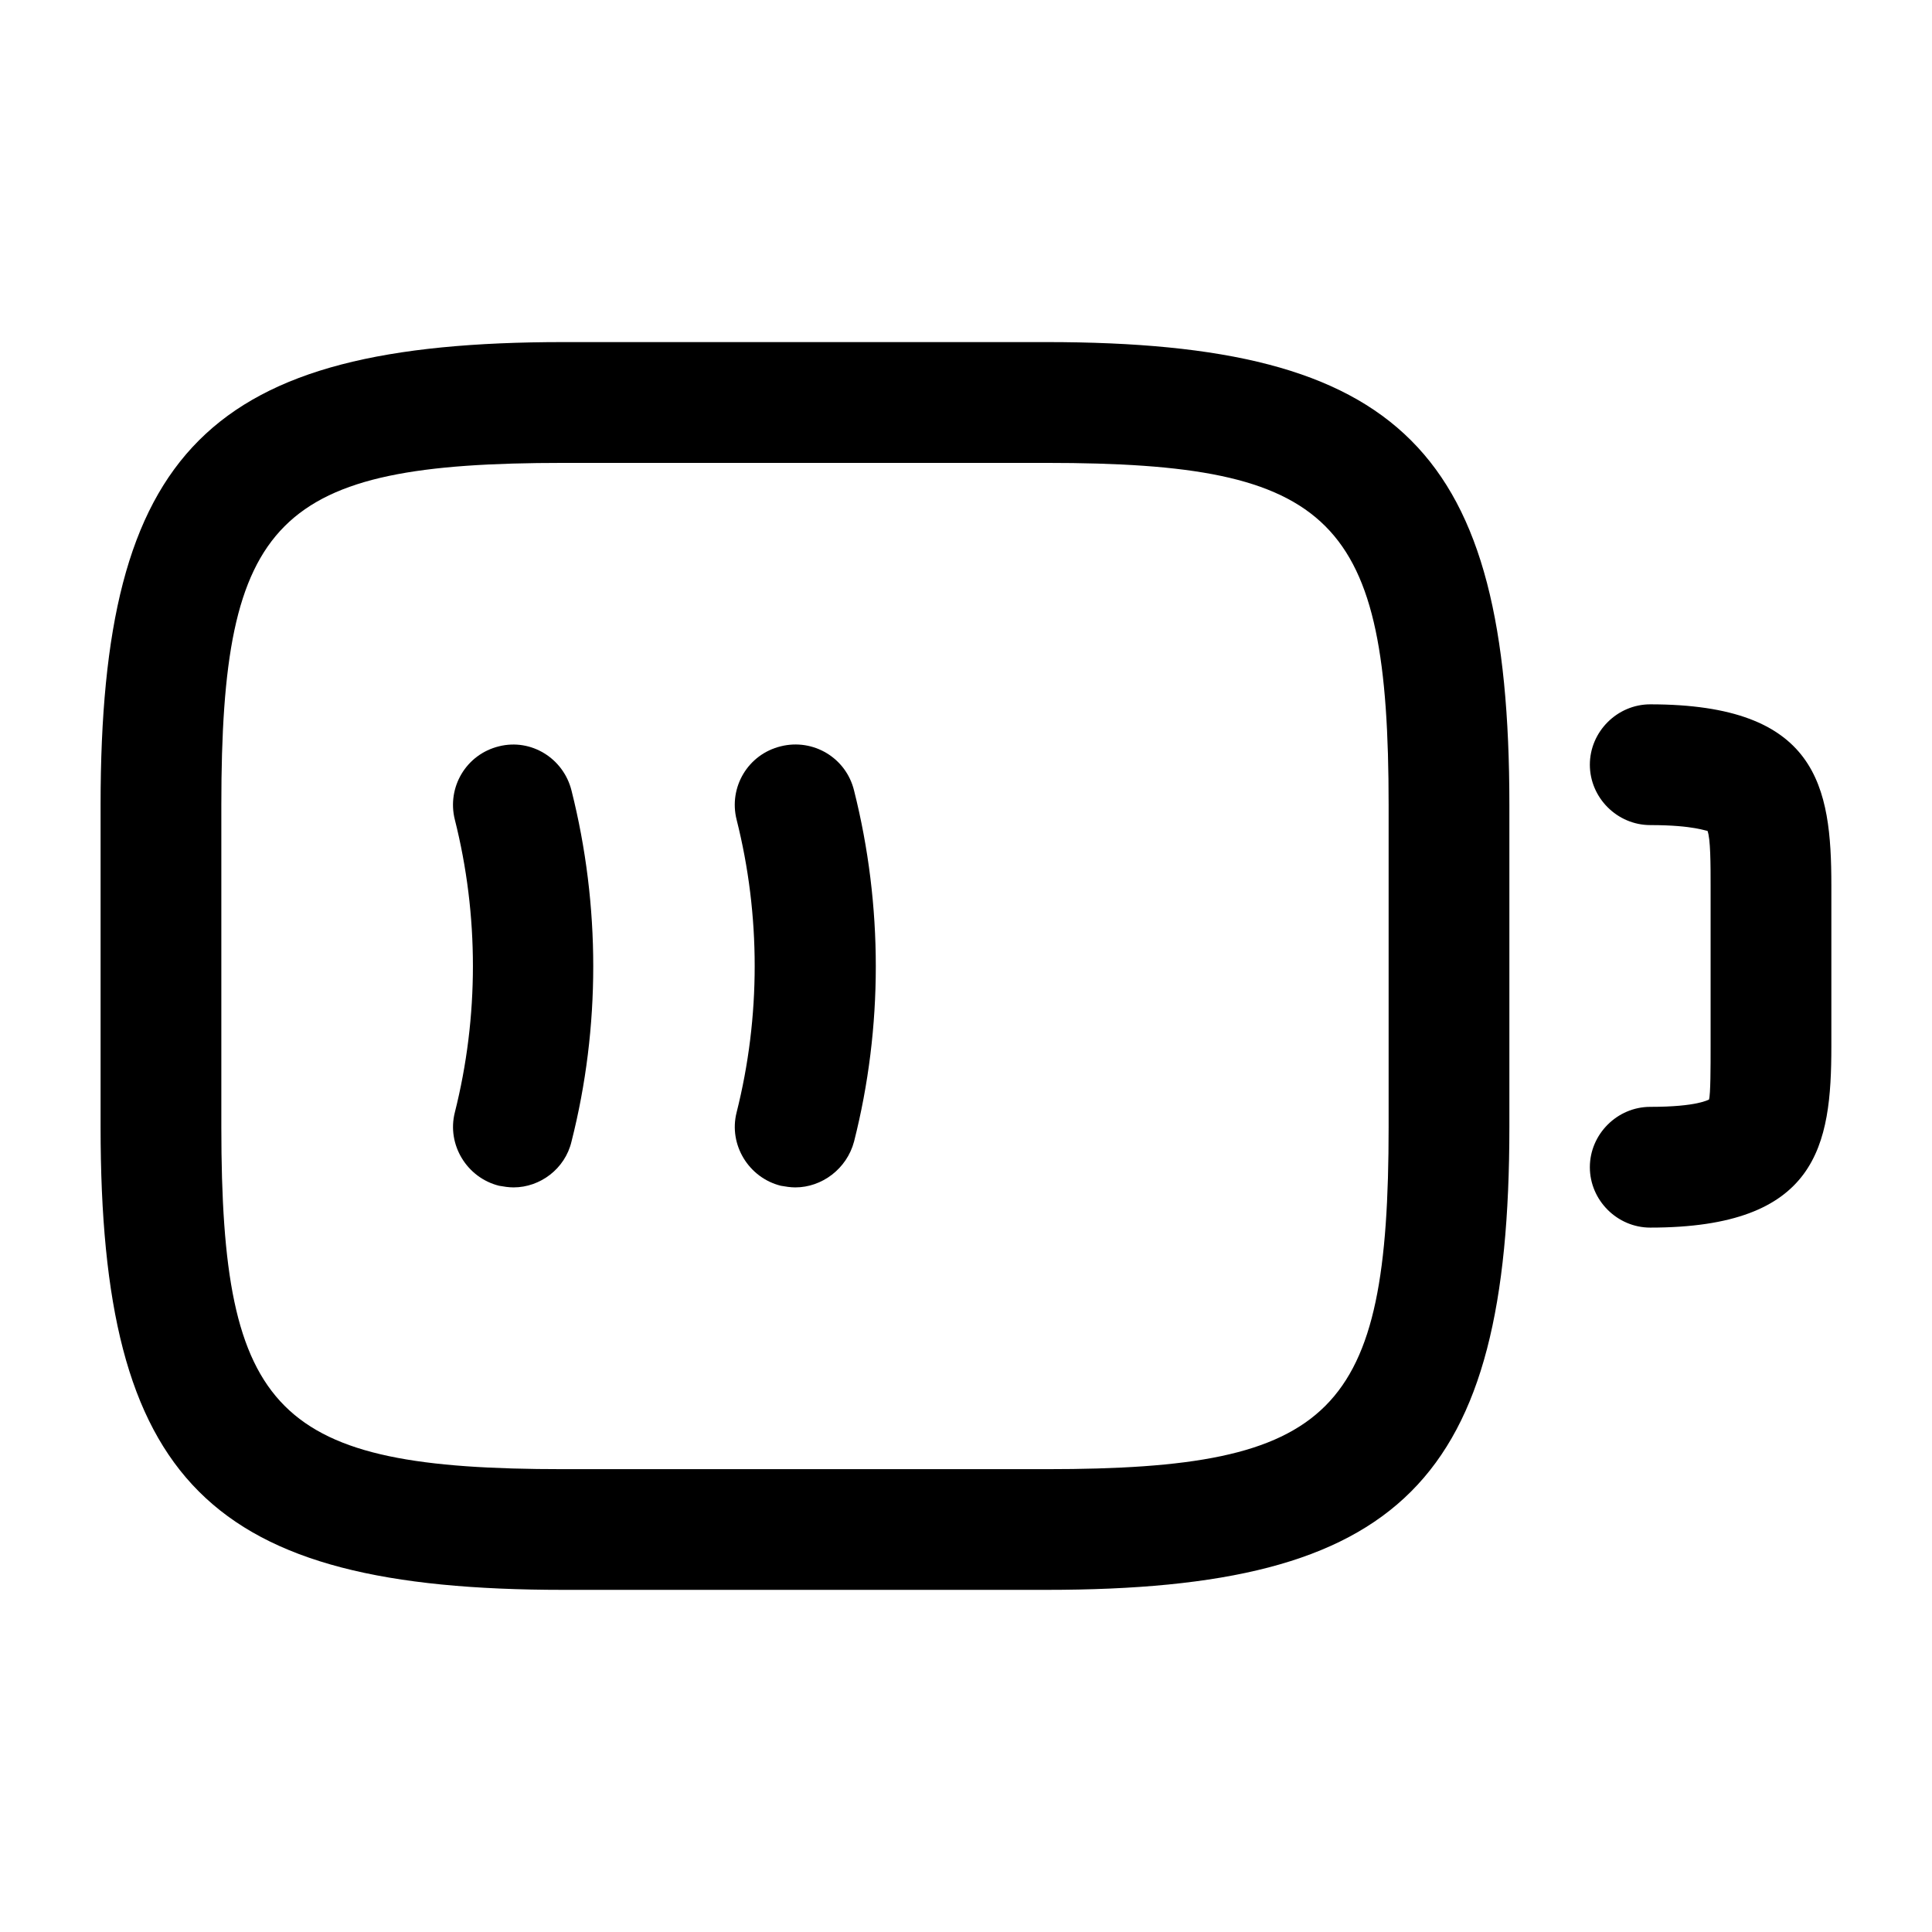 <!-- Generated by IcoMoon.io -->
<svg version="1.1" xmlns="http://www.w3.org/2000/svg" width="32" height="32" viewBox="0 0 32 32">
<title>battery-3full</title>
<path d="M27.333 20.333c-0.547 0-1-0.453-1-1s0.453-1 1-1c0.787 0 0.96-0.12 0.973-0.12 0.027-0.080 0.027-0.547 0.027-0.88v-2.667c0-0.333 0-0.787-0.053-0.907-0.013 0.013-0.213-0.093-0.947-0.093-0.547 0-1-0.453-1-1s0.453-1 1-1c2.773 0 3 1.36 3 3v2.667c0 1.64-0.227 3-3 3z"></path>
<path d="M8.506 19.667c-0.080 0-0.16-0.013-0.24-0.027-0.533-0.133-0.867-0.68-0.733-1.213 0.4-1.587 0.4-3.267 0-4.853-0.133-0.533 0.187-1.080 0.733-1.213 0.533-0.133 1.067 0.2 1.2 0.733 0.48 1.907 0.48 3.92 0 5.813-0.107 0.453-0.52 0.76-0.96 0.76z"></path>
<path d="M13.173 19.667c-0.080 0-0.16-0.013-0.24-0.027-0.533-0.133-0.867-0.68-0.733-1.213 0.4-1.587 0.4-3.267 0-4.853-0.133-0.533 0.187-1.080 0.733-1.213 0.533-0.133 1.080 0.187 1.213 0.733 0.48 1.907 0.48 3.92 0 5.813-0.12 0.453-0.533 0.76-0.973 0.76z"></path>
<path d="M17.333 26.333h-8c-5.88 0-7.667-1.787-7.667-7.667v-5.333c0-5.88 1.787-7.667 7.667-7.667h8c5.88 0 7.667 1.787 7.667 7.667v5.333c0 5.88-1.787 7.667-7.667 7.667zM9.333 7.667c-4.76 0-5.667 0.907-5.667 5.667v5.333c0 4.76 0.907 5.667 5.667 5.667h8c4.76 0 5.667-0.907 5.667-5.667v-5.333c0-4.76-0.907-5.667-5.667-5.667h-8z"></path>
</svg>
